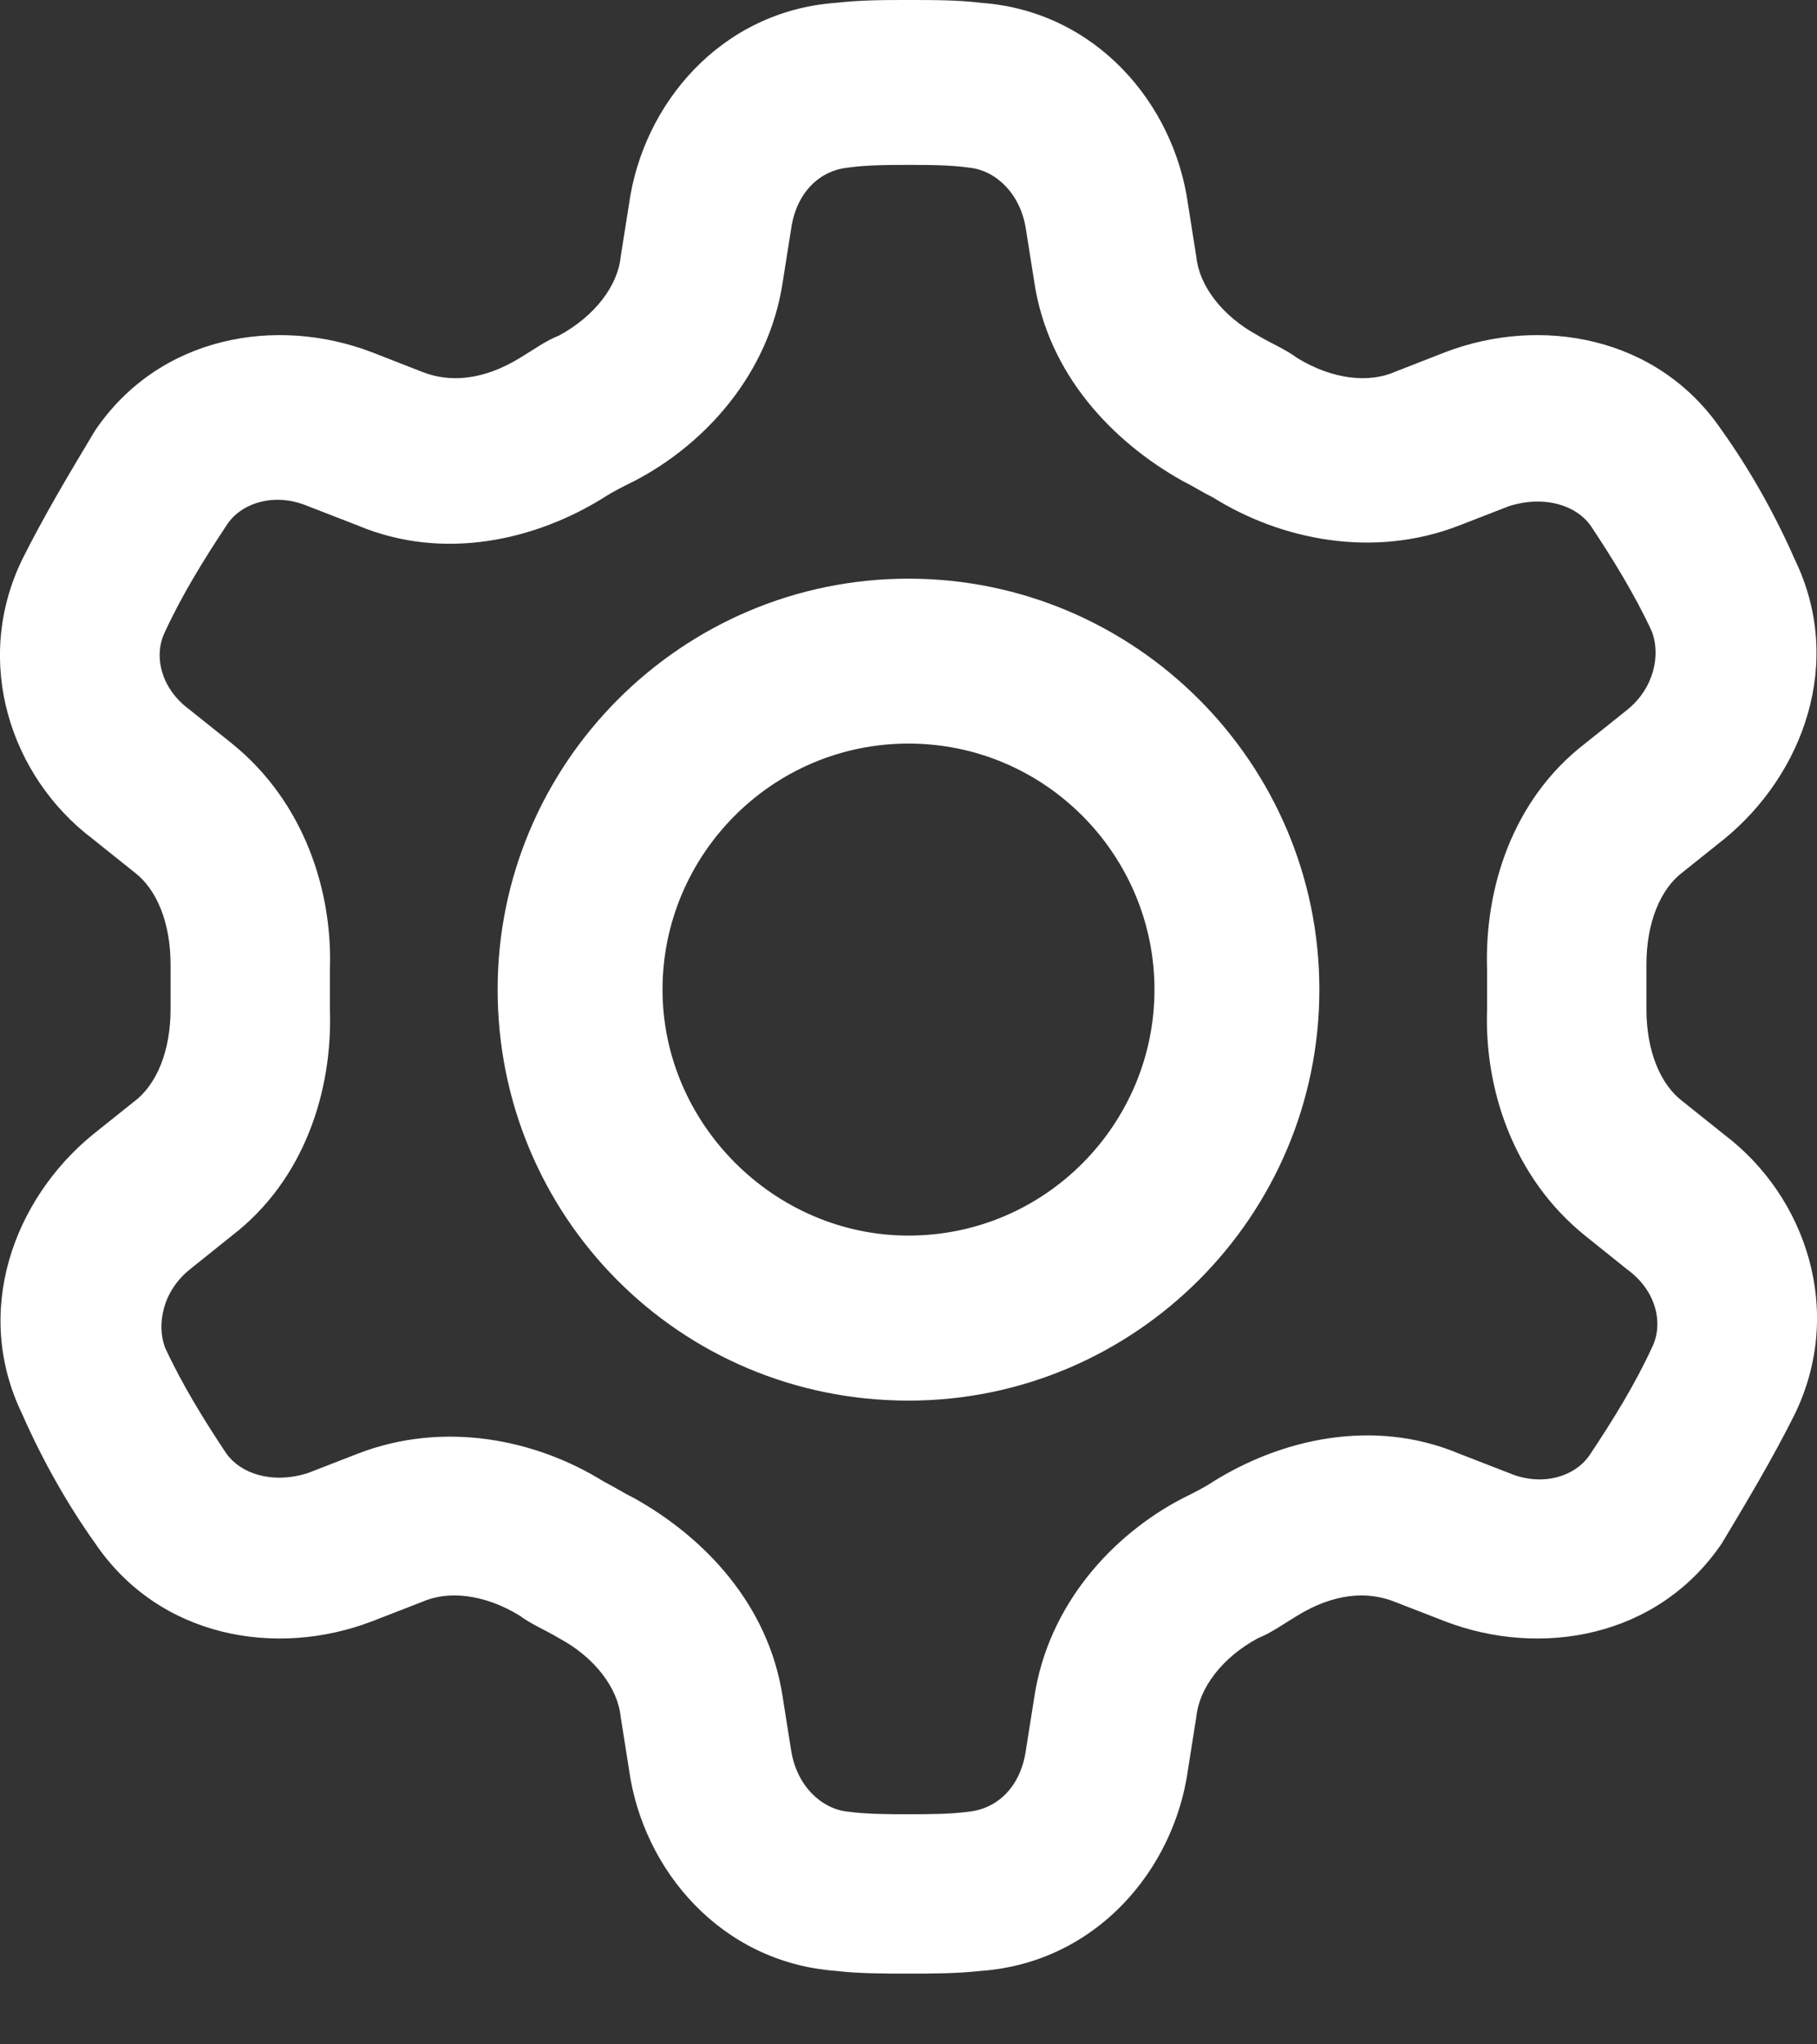 <svg width="16" height="18" viewBox="0 0 16 18" fill="none" xmlns="http://www.w3.org/2000/svg">
<rect x="0" y="0" width="16" height="18" fill="#333333" stroke="none"/>
<path fill-rule="evenodd" clip-rule="evenodd" d="M8 1.452C7.828 1.452 7.631 1.452 7.458 1.477C7.237 1.501 7.015 1.674 6.966 2.018L6.892 2.486C6.769 3.298 6.203 3.914 5.588 4.234C5.489 4.283 5.391 4.332 5.317 4.381C4.726 4.75 3.914 4.947 3.151 4.627L2.708 4.455C2.413 4.332 2.117 4.43 1.994 4.627C1.797 4.923 1.6 5.243 1.453 5.563C1.354 5.76 1.404 6.055 1.674 6.252L2.043 6.547C2.683 7.064 2.93 7.852 2.905 8.541V8.713V8.886C2.93 9.599 2.683 10.387 2.043 10.879L1.674 11.175C1.428 11.371 1.379 11.667 1.453 11.864C1.6 12.184 1.797 12.504 1.994 12.799C2.117 12.971 2.388 13.07 2.708 12.971L3.151 12.799C3.914 12.504 4.726 12.676 5.317 13.045C5.416 13.095 5.489 13.144 5.588 13.193C6.203 13.537 6.769 14.128 6.892 14.941L6.966 15.408C7.015 15.728 7.237 15.925 7.458 15.95C7.631 15.974 7.828 15.974 8 15.974C8.172 15.974 8.369 15.974 8.541 15.95C8.763 15.925 8.985 15.753 9.034 15.408L9.108 14.941C9.231 14.128 9.797 13.513 10.412 13.193C10.511 13.144 10.609 13.095 10.683 13.045C11.274 12.676 12.086 12.479 12.849 12.799L13.292 12.971C13.587 13.095 13.883 12.996 14.006 12.799C14.203 12.504 14.4 12.184 14.547 11.864C14.646 11.667 14.597 11.371 14.326 11.175L13.957 10.879C13.317 10.362 13.07 9.575 13.095 8.886V8.713V8.541C13.07 7.827 13.317 7.04 13.957 6.547L14.326 6.252C14.572 6.055 14.621 5.76 14.547 5.563C14.4 5.243 14.203 4.923 14.006 4.627C13.883 4.455 13.612 4.357 13.292 4.455L12.849 4.627C12.086 4.923 11.274 4.75 10.683 4.381C10.584 4.332 10.511 4.283 10.412 4.234C9.797 3.889 9.231 3.298 9.108 2.486L9.034 2.018C8.985 1.698 8.763 1.501 8.541 1.477C8.369 1.452 8.172 1.452 8 1.452ZM7.36 0.025C7.582 9.01344e-06 7.778 0 8 0C8.222 0 8.443 9.01344e-06 8.64 0.025C9.649 0.098 10.338 0.911 10.461 1.797L10.535 2.264C10.56 2.511 10.757 2.781 11.077 2.954C11.2 3.027 11.323 3.077 11.421 3.151C11.741 3.347 12.061 3.372 12.283 3.274L12.726 3.101C13.563 2.781 14.597 2.954 15.163 3.791C15.409 4.135 15.63 4.529 15.803 4.923C16.246 5.833 15.876 6.818 15.187 7.384L14.818 7.679C14.621 7.827 14.498 8.123 14.498 8.492C14.498 8.566 14.498 8.639 14.498 8.689C14.498 8.738 14.498 8.836 14.498 8.886C14.498 9.255 14.621 9.55 14.818 9.698L15.187 9.993C15.901 10.535 16.246 11.544 15.803 12.454C15.606 12.848 15.384 13.218 15.163 13.587C14.597 14.424 13.563 14.596 12.726 14.276L12.283 14.104C12.037 14.005 11.741 14.03 11.421 14.227C11.298 14.301 11.2 14.374 11.077 14.424C10.757 14.596 10.56 14.867 10.535 15.113L10.461 15.581C10.338 16.467 9.649 17.279 8.64 17.353C8.418 17.377 8.222 17.377 8 17.377C7.778 17.377 7.557 17.377 7.36 17.353C6.351 17.279 5.662 16.467 5.539 15.581L5.465 15.113C5.44 14.867 5.243 14.596 4.923 14.424C4.8 14.35 4.677 14.301 4.579 14.227C4.259 14.03 3.939 14.005 3.717 14.104L3.274 14.276C2.437 14.596 1.404 14.424 0.837 13.587C0.591 13.242 0.37 12.848 0.197 12.454C-0.246 11.544 0.124 10.559 0.813 9.993L1.182 9.698C1.379 9.55 1.502 9.255 1.502 8.886C1.502 8.812 1.502 8.738 1.502 8.689C1.502 8.639 1.502 8.541 1.502 8.492C1.502 8.123 1.379 7.827 1.182 7.679L0.813 7.384C0.099 6.843 -0.246 5.833 0.197 4.923C0.394 4.529 0.616 4.16 0.837 3.791C1.404 2.954 2.437 2.781 3.274 3.101L3.717 3.274C3.963 3.372 4.259 3.347 4.579 3.151C4.702 3.077 4.8 3.003 4.923 2.954C5.243 2.781 5.44 2.511 5.465 2.264L5.539 1.797C5.662 0.911 6.351 0.098 7.36 0.025ZM8 6.547C6.794 6.547 5.834 7.532 5.834 8.713C5.834 9.895 6.819 10.879 8 10.879C9.206 10.879 10.166 9.895 10.166 8.713C10.166 7.532 9.206 6.547 8 6.547ZM4.382 8.713C4.382 6.72 6.006 5.095 8 5.095C9.994 5.095 11.618 6.72 11.618 8.713C11.618 10.707 9.994 12.332 8 12.332C5.982 12.332 4.382 10.707 4.382 8.713Z" fill="white"/>
</svg>
